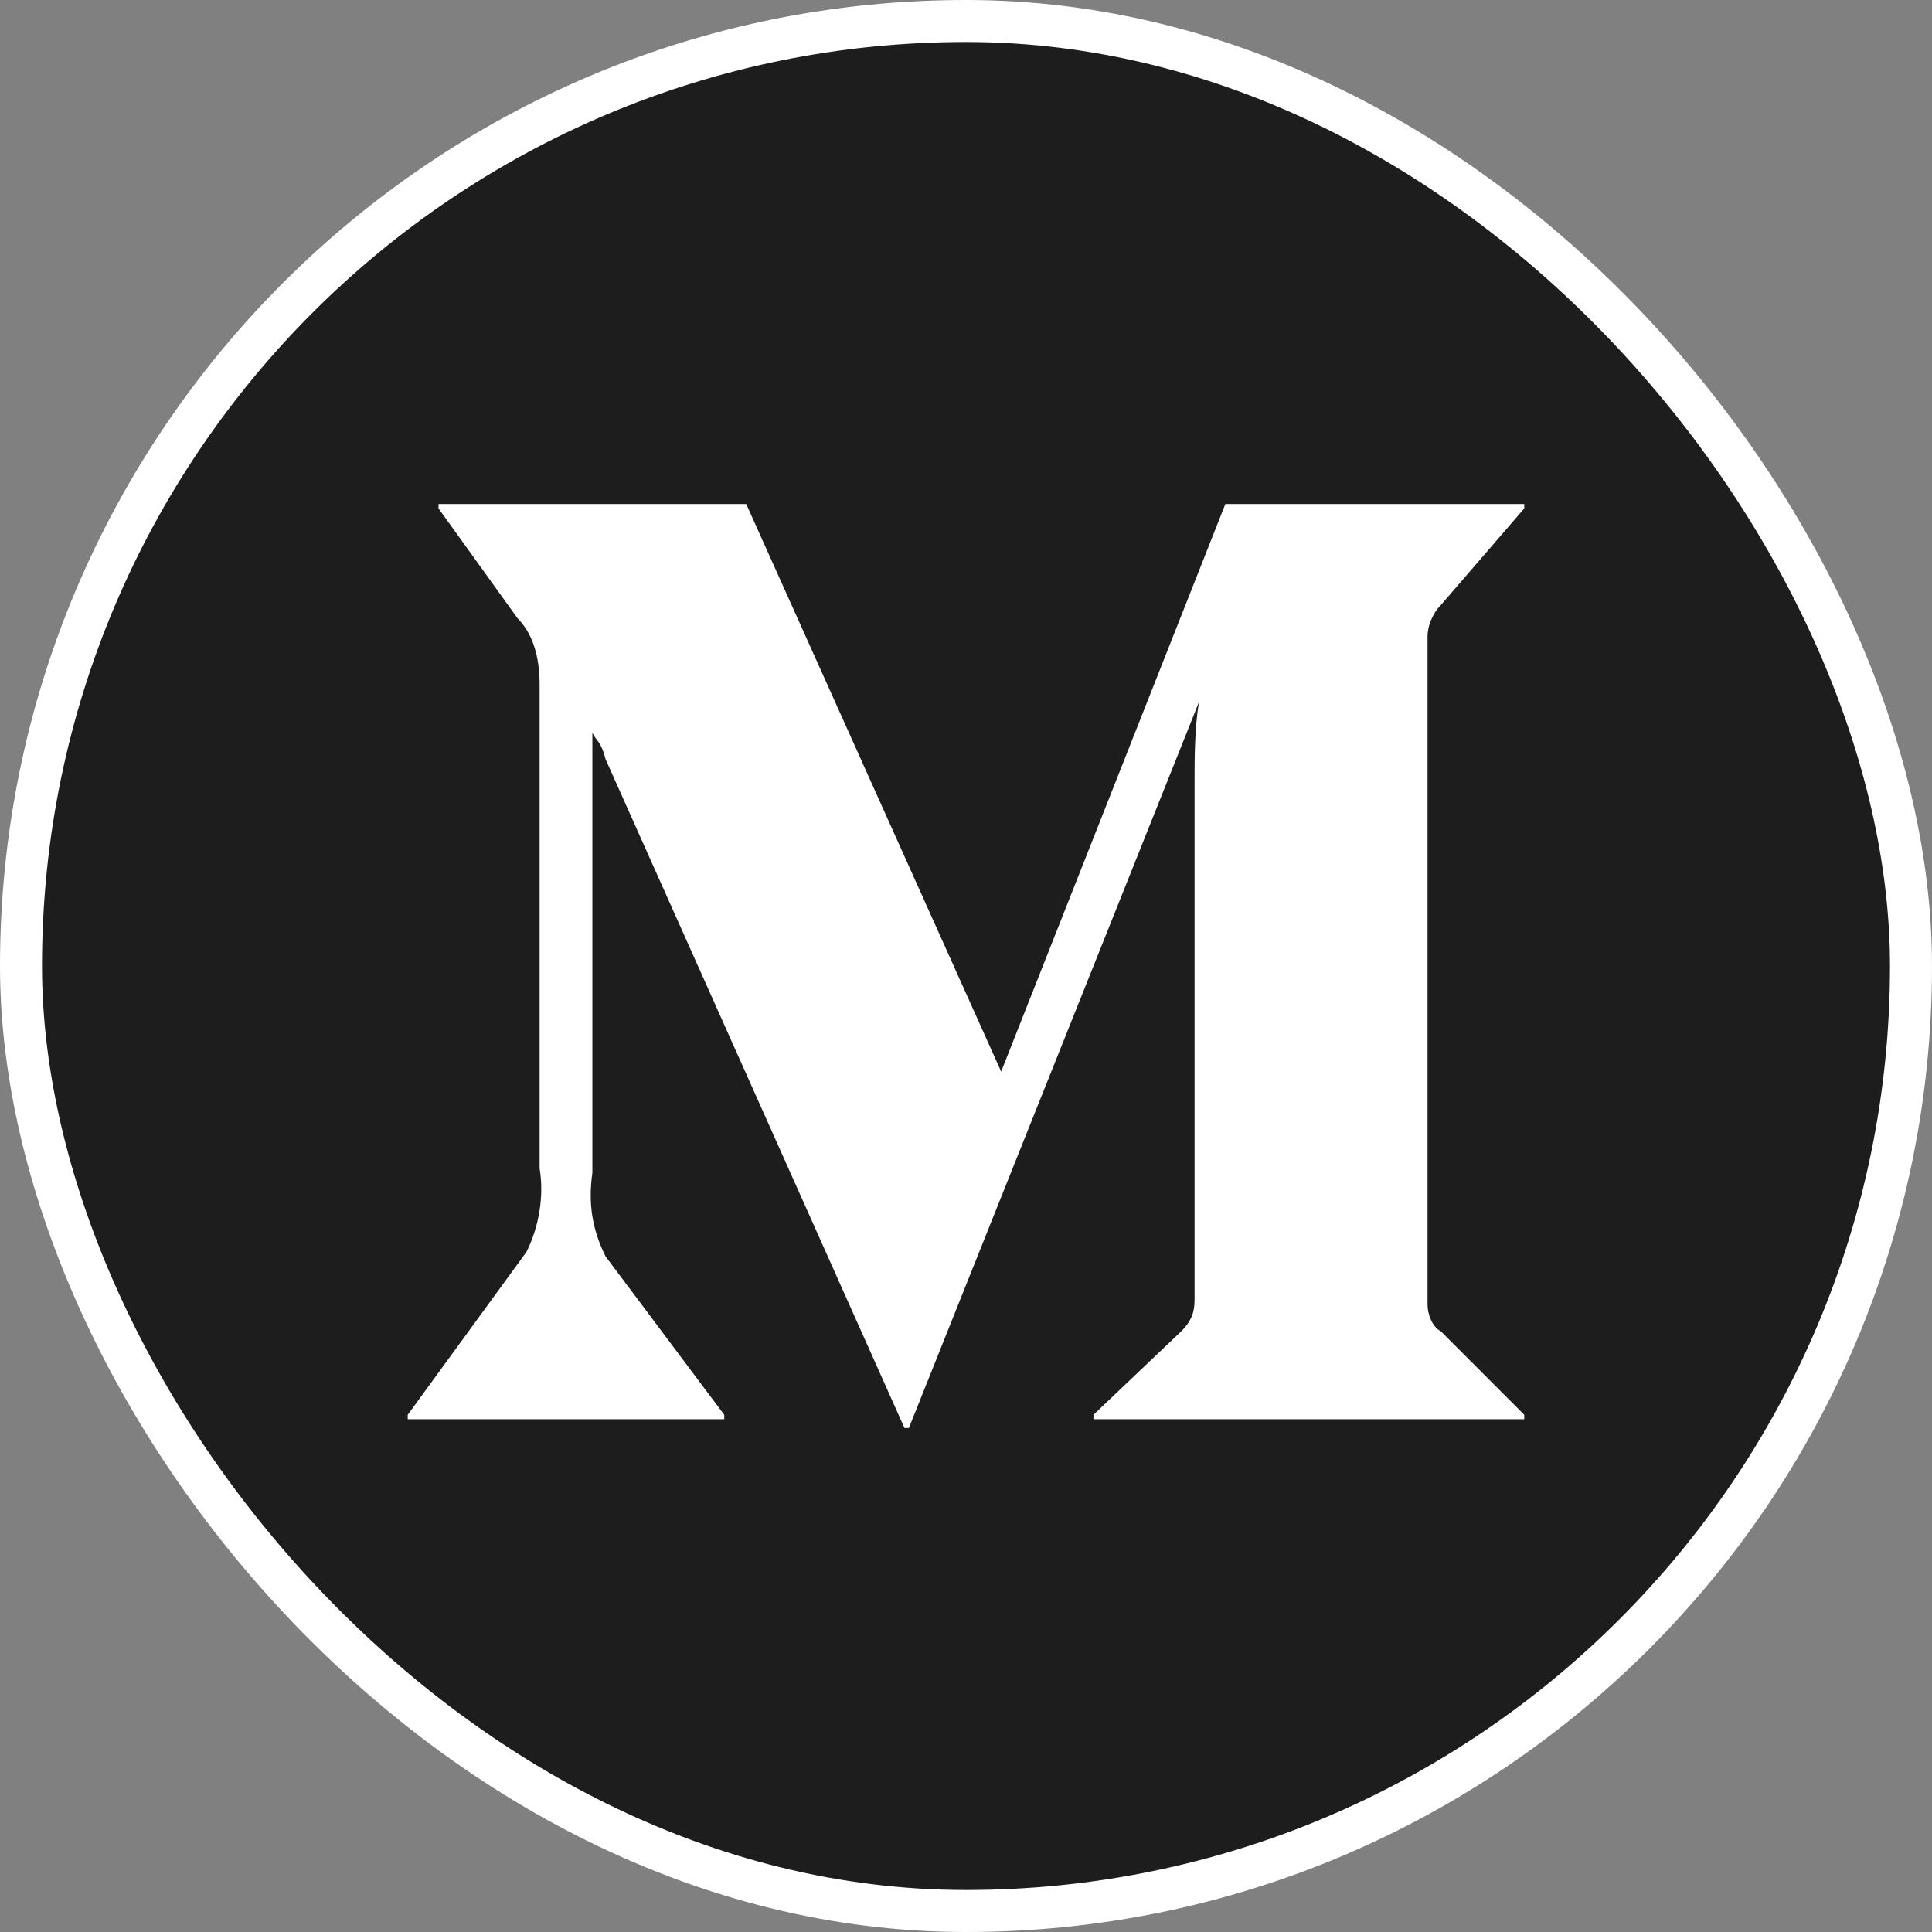 <svg width="46" height="46" viewBox="0 0 46 46" fill="none" xmlns="http://www.w3.org/2000/svg">
<rect x="0" y="0" width="46" height="46" fill="#808080" stroke="none"/>
<rect x="0.5" y="0.5" width="45" height="45" rx="22.5" fill="#1D1D1D" stroke="white"/>
<path d="M36.292 33.686L34.303 31.695C34.094 31.59 33.989 31.276 33.989 31.067V15.143C33.989 14.933 34.094 14.619 34.303 14.409L36.292 12.105V12H29.175L23.837 25.514L17.767 12H10.441V12.105L12.325 14.724C12.743 15.143 12.848 15.771 12.848 16.295V27.819C12.953 28.448 12.848 29.181 12.534 29.809L9.708 33.686V33.791H17.244V33.686L14.418 29.914C14.104 29.286 13.999 28.657 14.104 27.924V17.448C14.209 17.657 14.313 17.657 14.418 18.076L21.535 34H21.64L28.547 16.714C28.442 17.343 28.442 18.076 28.442 18.6V30.962C28.442 31.276 28.338 31.486 28.128 31.695L26.035 33.686V33.791H36.292V33.686Z" fill="white"/>
</svg>
